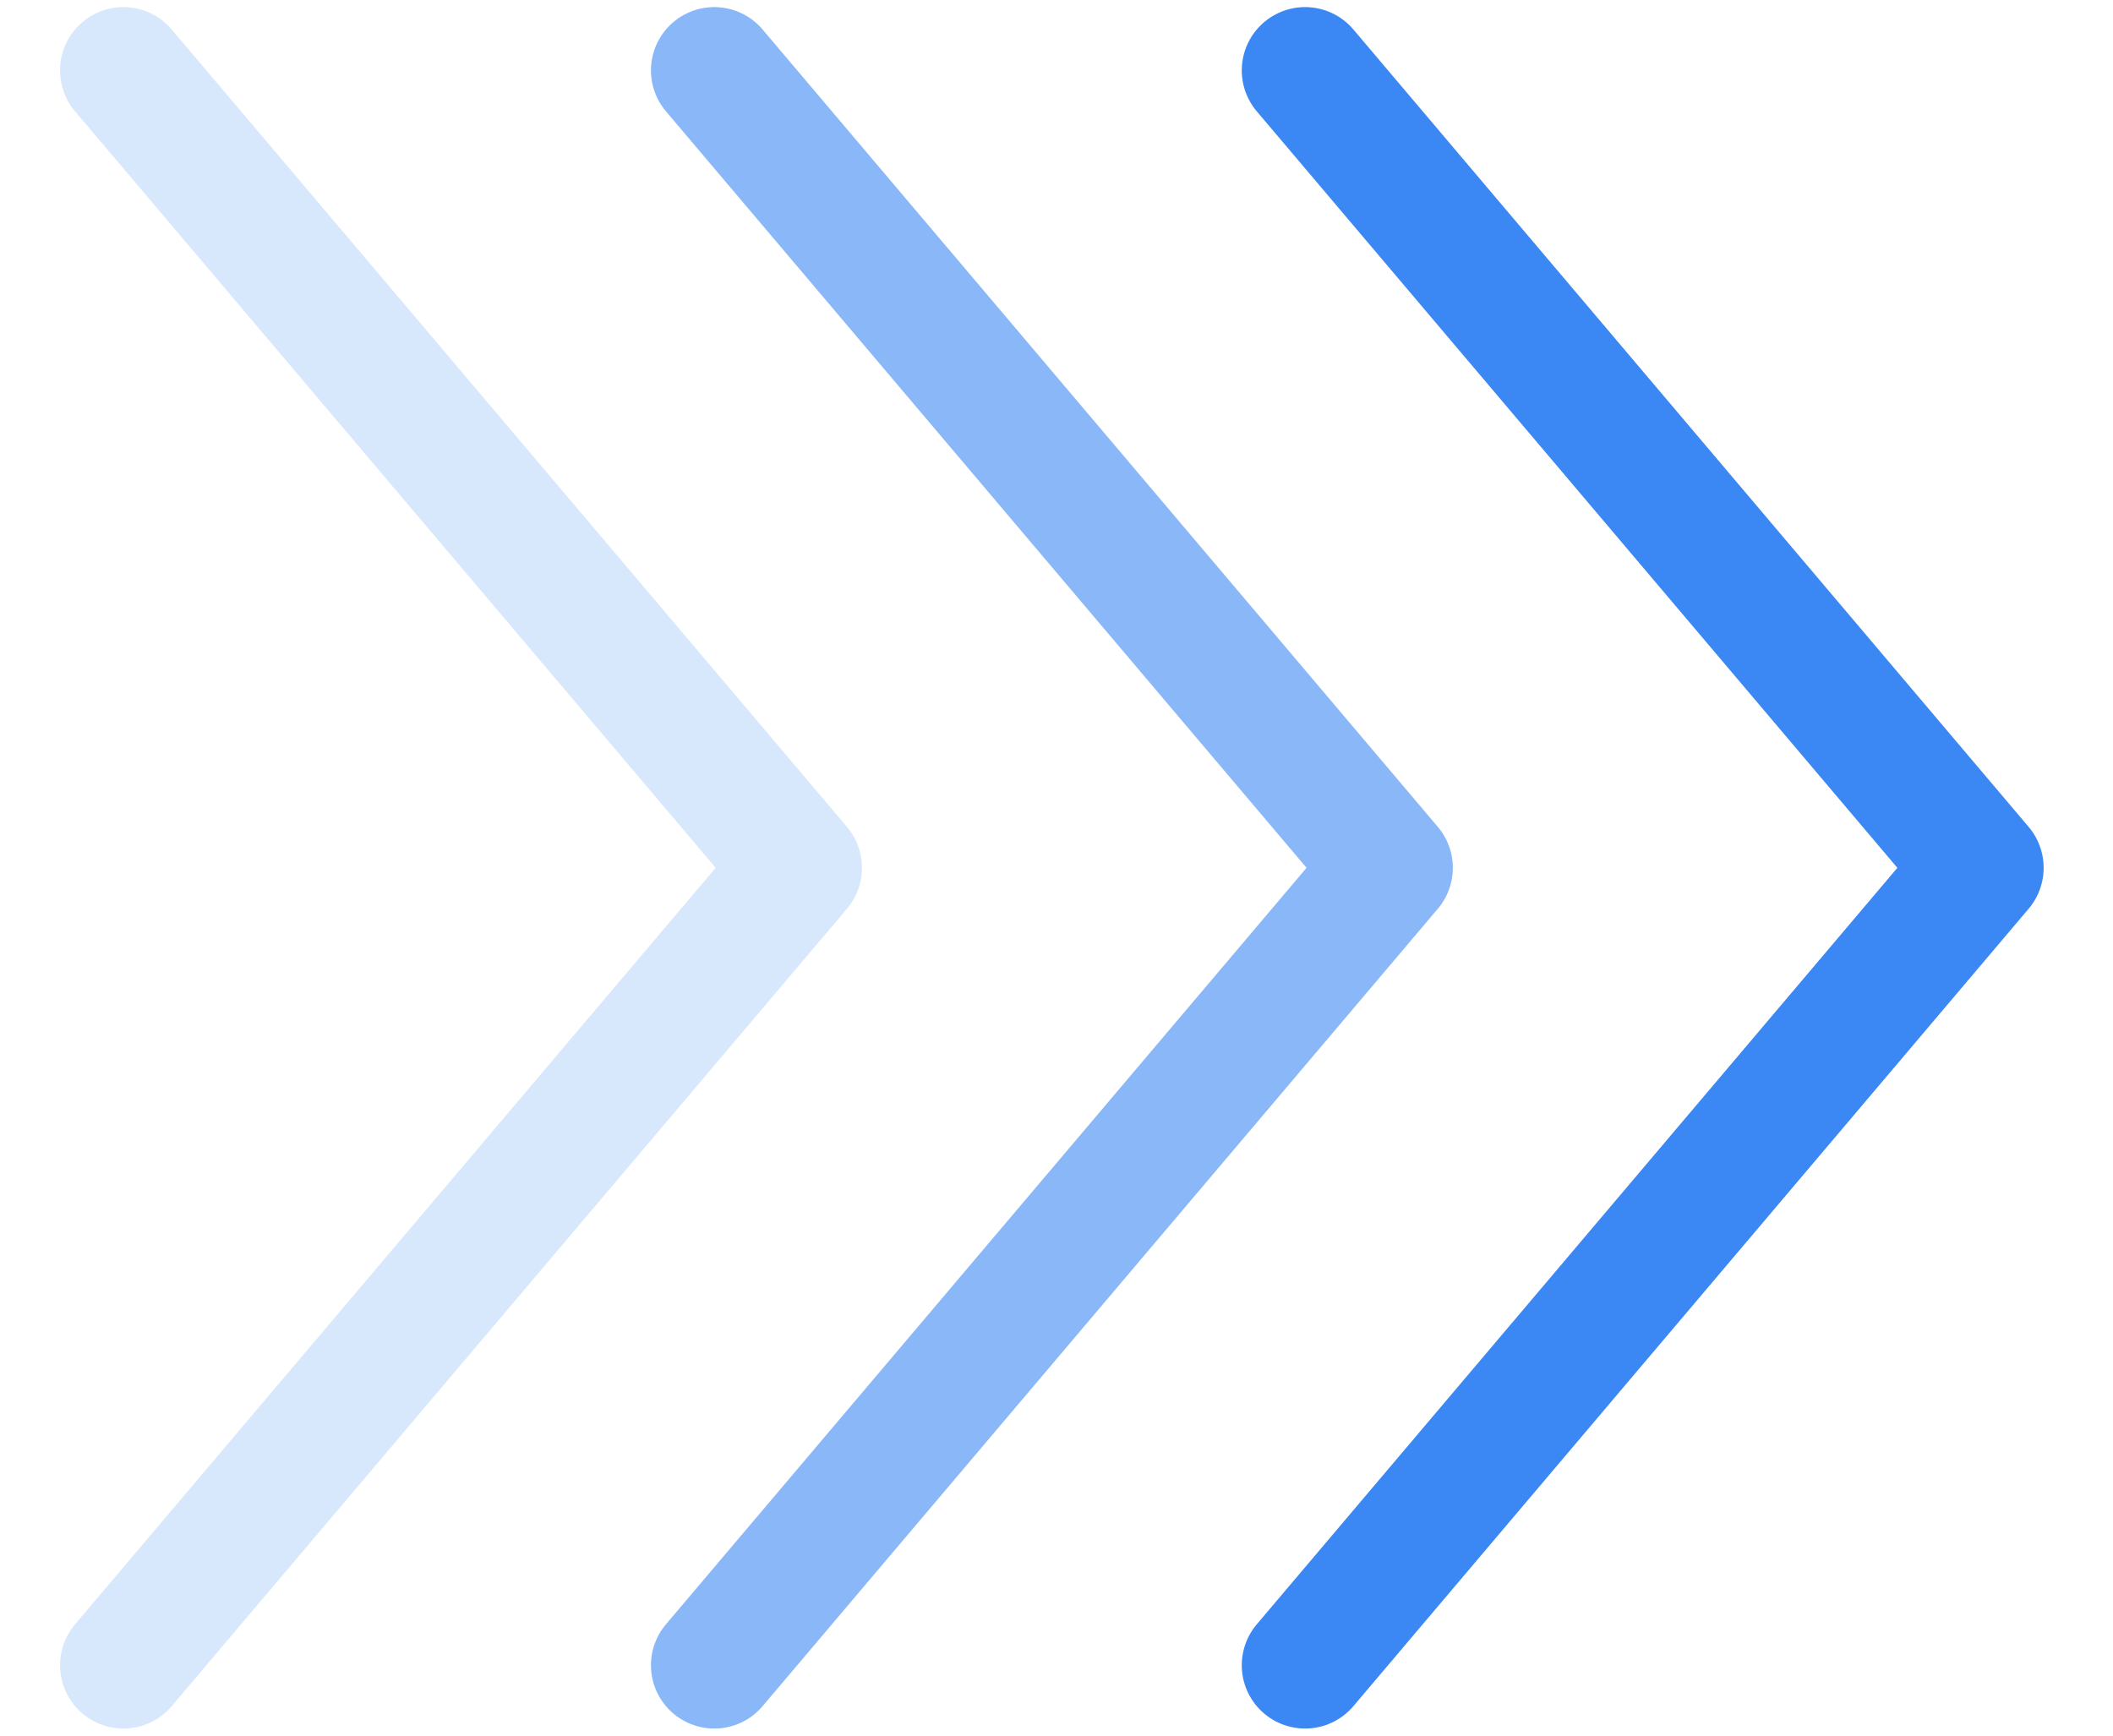<svg width="28" height="23" viewBox="0 0 28 23" fill="none" xmlns="http://www.w3.org/2000/svg">
<path d="M17.294 22.067L26.242 11.5L17.294 0.933" stroke="#3B87F3" stroke-width="1.678" stroke-linecap="round" stroke-linejoin="round"/>
<path opacity="0.6" d="M9.465 22.067L18.413 11.5L9.465 0.933" stroke="#3B87F3" stroke-width="1.678" stroke-linecap="round" stroke-linejoin="round"/>
<path opacity="0.2" d="M1.635 22.067L10.583 11.5L1.635 0.933" stroke="#3B87F3" stroke-width="1.678" stroke-linecap="round" stroke-linejoin="round"/>
</svg>
